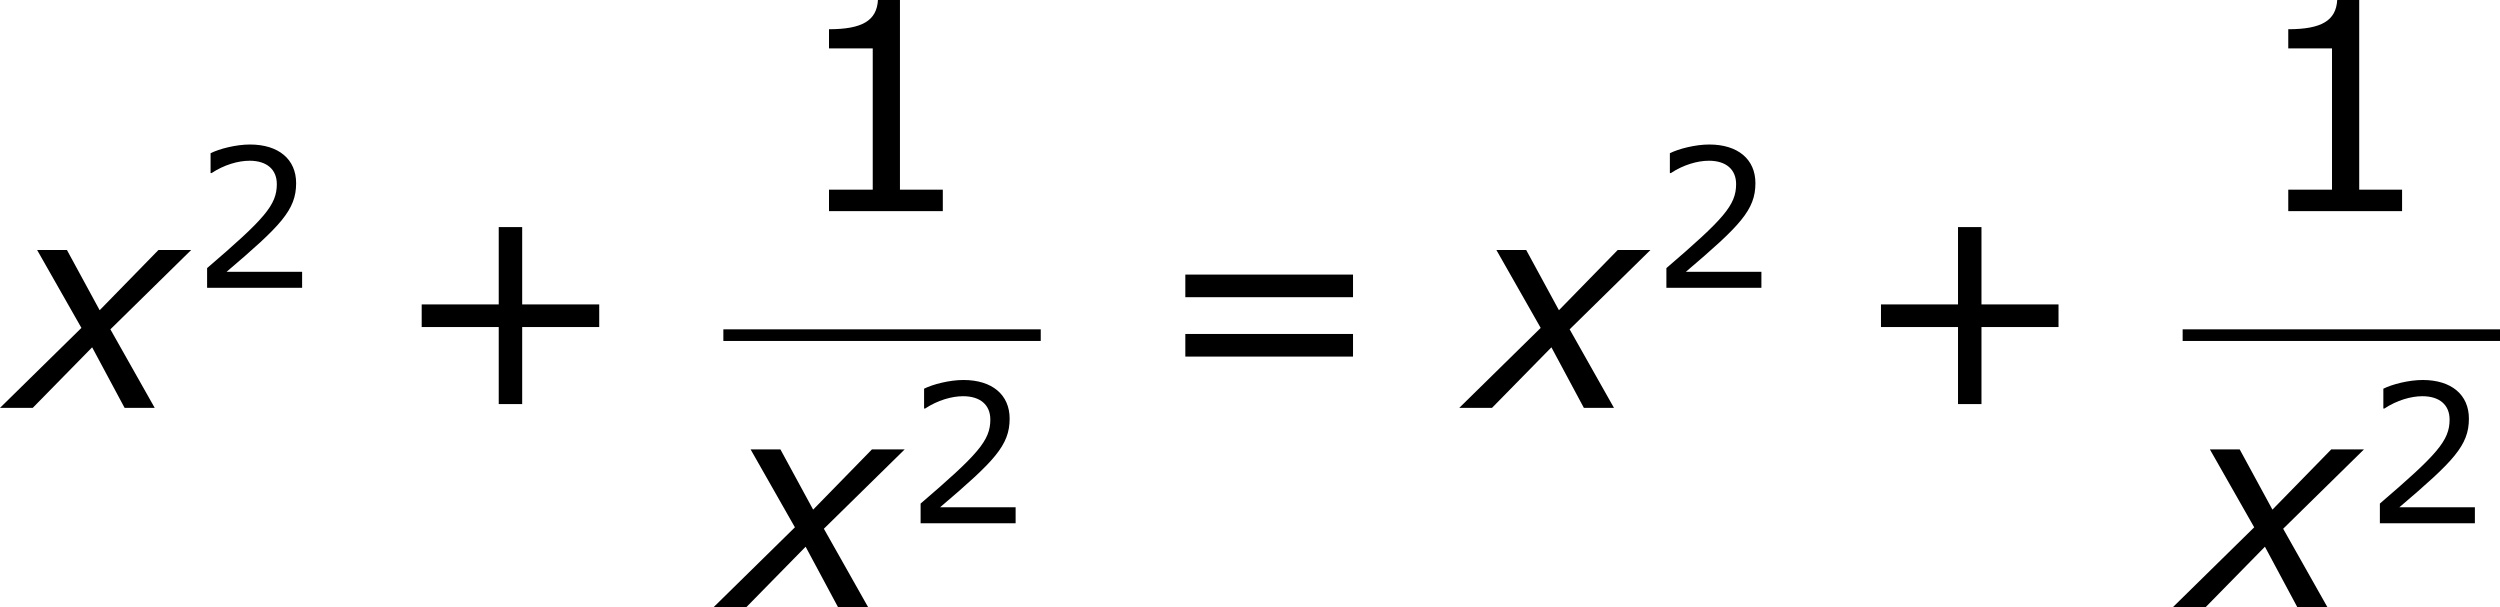 <?xml version='1.0' encoding='UTF-8'?>
<!-- Generated by CodeCogs with dvisvgm 3.2.2 -->
<svg version='1.1' xmlns='http://www.w3.org/2000/svg' xmlns:xlink='http://www.w3.org/1999/xlink' width='116.166pt' height='28.217pt' viewBox='-.767 -.283 116.166 28.217'>
<defs>
<use id='g5-43' xlink:href='#g3-43' transform='scale(1.5)'/>
<use id='g5-49' xlink:href='#g3-49' transform='scale(1.5)'/>
<use id='g5-61' xlink:href='#g3-61' transform='scale(1.5)'/>
<path id='g3-43' d='M5.685-2.215V-2.835H3.573V-4.955H2.93V-2.835H.818V-2.215H2.93V-.103H3.573V-2.215H5.685Z'/>
<path id='g3-49' d='M4.2 0V-.588H3.025V-5.789H2.422C2.39-5.225 1.993-4.987 1.08-4.987V-4.462H2.279V-.588H1.08V0H4.2Z'/>
<path id='g3-50' d='M4.534 0V-.659H1.429C3.66-2.557 4.288-3.2 4.288-4.304C4.288-5.28 3.573-5.892 2.39-5.892C1.818-5.892 1.135-5.717 .77-5.534V-4.717H.81C1.326-5.058 1.906-5.225 2.374-5.225C3.081-5.225 3.494-4.867 3.494-4.264C3.494-3.398 2.986-2.835 .627-.81V0H4.534Z'/>
<path id='g3-61' d='M5.55-3.033V-3.653H.953V-3.033H5.55ZM5.55-1.405V-2.025H.953V-1.405H5.55Z'/>
<path id='g1-120' d='M2.942-3.287L-.405 0H.941L3.383-2.489L4.717 0H5.955L4.133-3.228L7.456-6.491H6.11L3.692-4.014L2.346-6.491H1.12L2.942-3.287Z'/>
</defs>
<g id='page1' transform='matrix(1.13 0 0 1.13 -205.211 -75.754)'>
<use x='181.33' y='83.559' xlink:href='#g1-120'/>
<use x='188.813' y='78.623' xlink:href='#g3-50'/>
<use x='197.037' y='83.559' xlink:href='#g5-43'/>
<use x='213.393' y='75.471' xlink:href='#g5-49'/>
<rect x='210.669' y='80.331' height='.478' width='13.051'/>
<use x='210.669' y='91.759' xlink:href='#g1-120'/>
<use x='218.153' y='88.306' xlink:href='#g3-50'/>
<use x='228.236' y='83.559' xlink:href='#g5-61'/>
<use x='241.336' y='83.559' xlink:href='#g1-120'/>
<use x='248.82' y='78.623' xlink:href='#g3-50'/>
<use x='257.044' y='83.559' xlink:href='#g5-43'/>
<use x='273.399' y='75.471' xlink:href='#g5-49'/>
<rect x='270.676' y='80.331' height='.478' width='13.051'/>
<use x='270.676' y='91.759' xlink:href='#g1-120'/>
<use x='278.159' y='88.306' xlink:href='#g3-50'/>
</g>
</svg>
